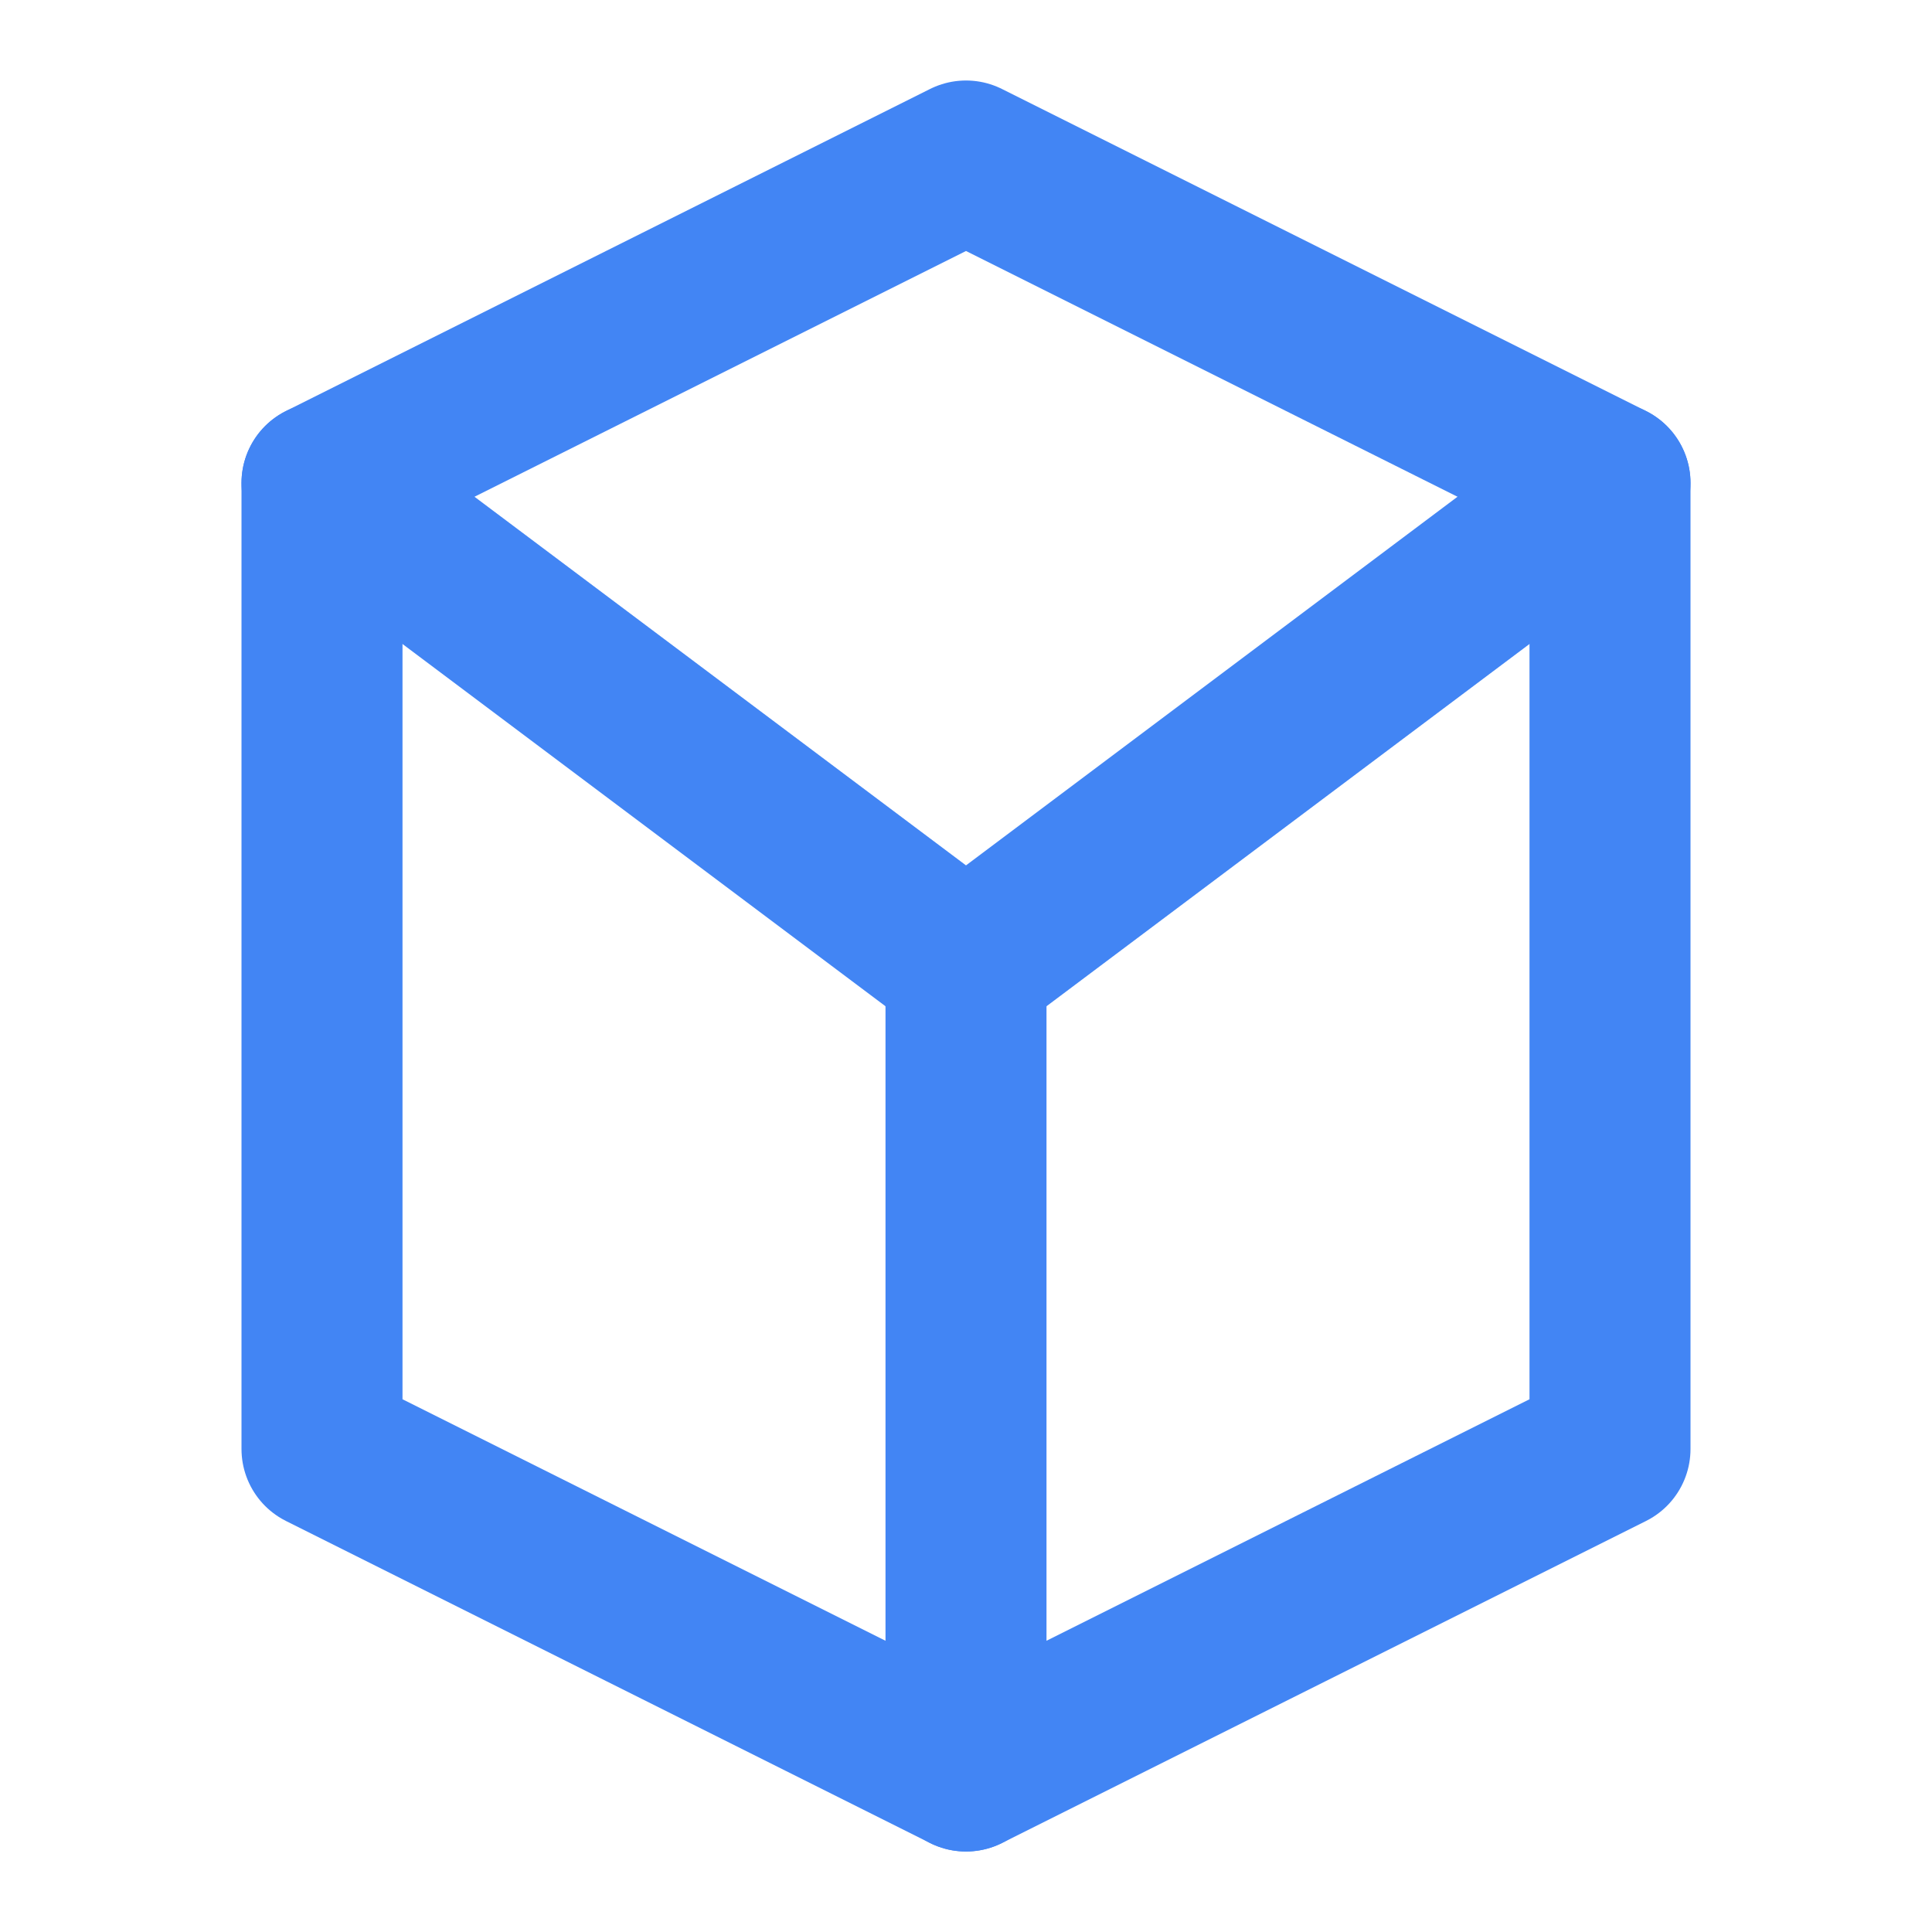 <?xml version="1.0" encoding="UTF-8"?>
<svg width="24" height="24" viewBox="0 0 24 24" fill="none" xmlns="http://www.w3.org/2000/svg">
  <path d="M12 2L20 6V18L12 22L4 18V6L12 2Z" stroke="#4285F4" stroke-width="2" stroke-linecap="round" stroke-linejoin="round"/>
  <path d="M12 22V12" stroke="#4285F4" stroke-width="2" stroke-linecap="round" stroke-linejoin="round"/>
  <path d="M20 6L12 12L4 6" stroke="#4285F4" stroke-width="2" stroke-linecap="round" stroke-linejoin="round"/>
</svg>
